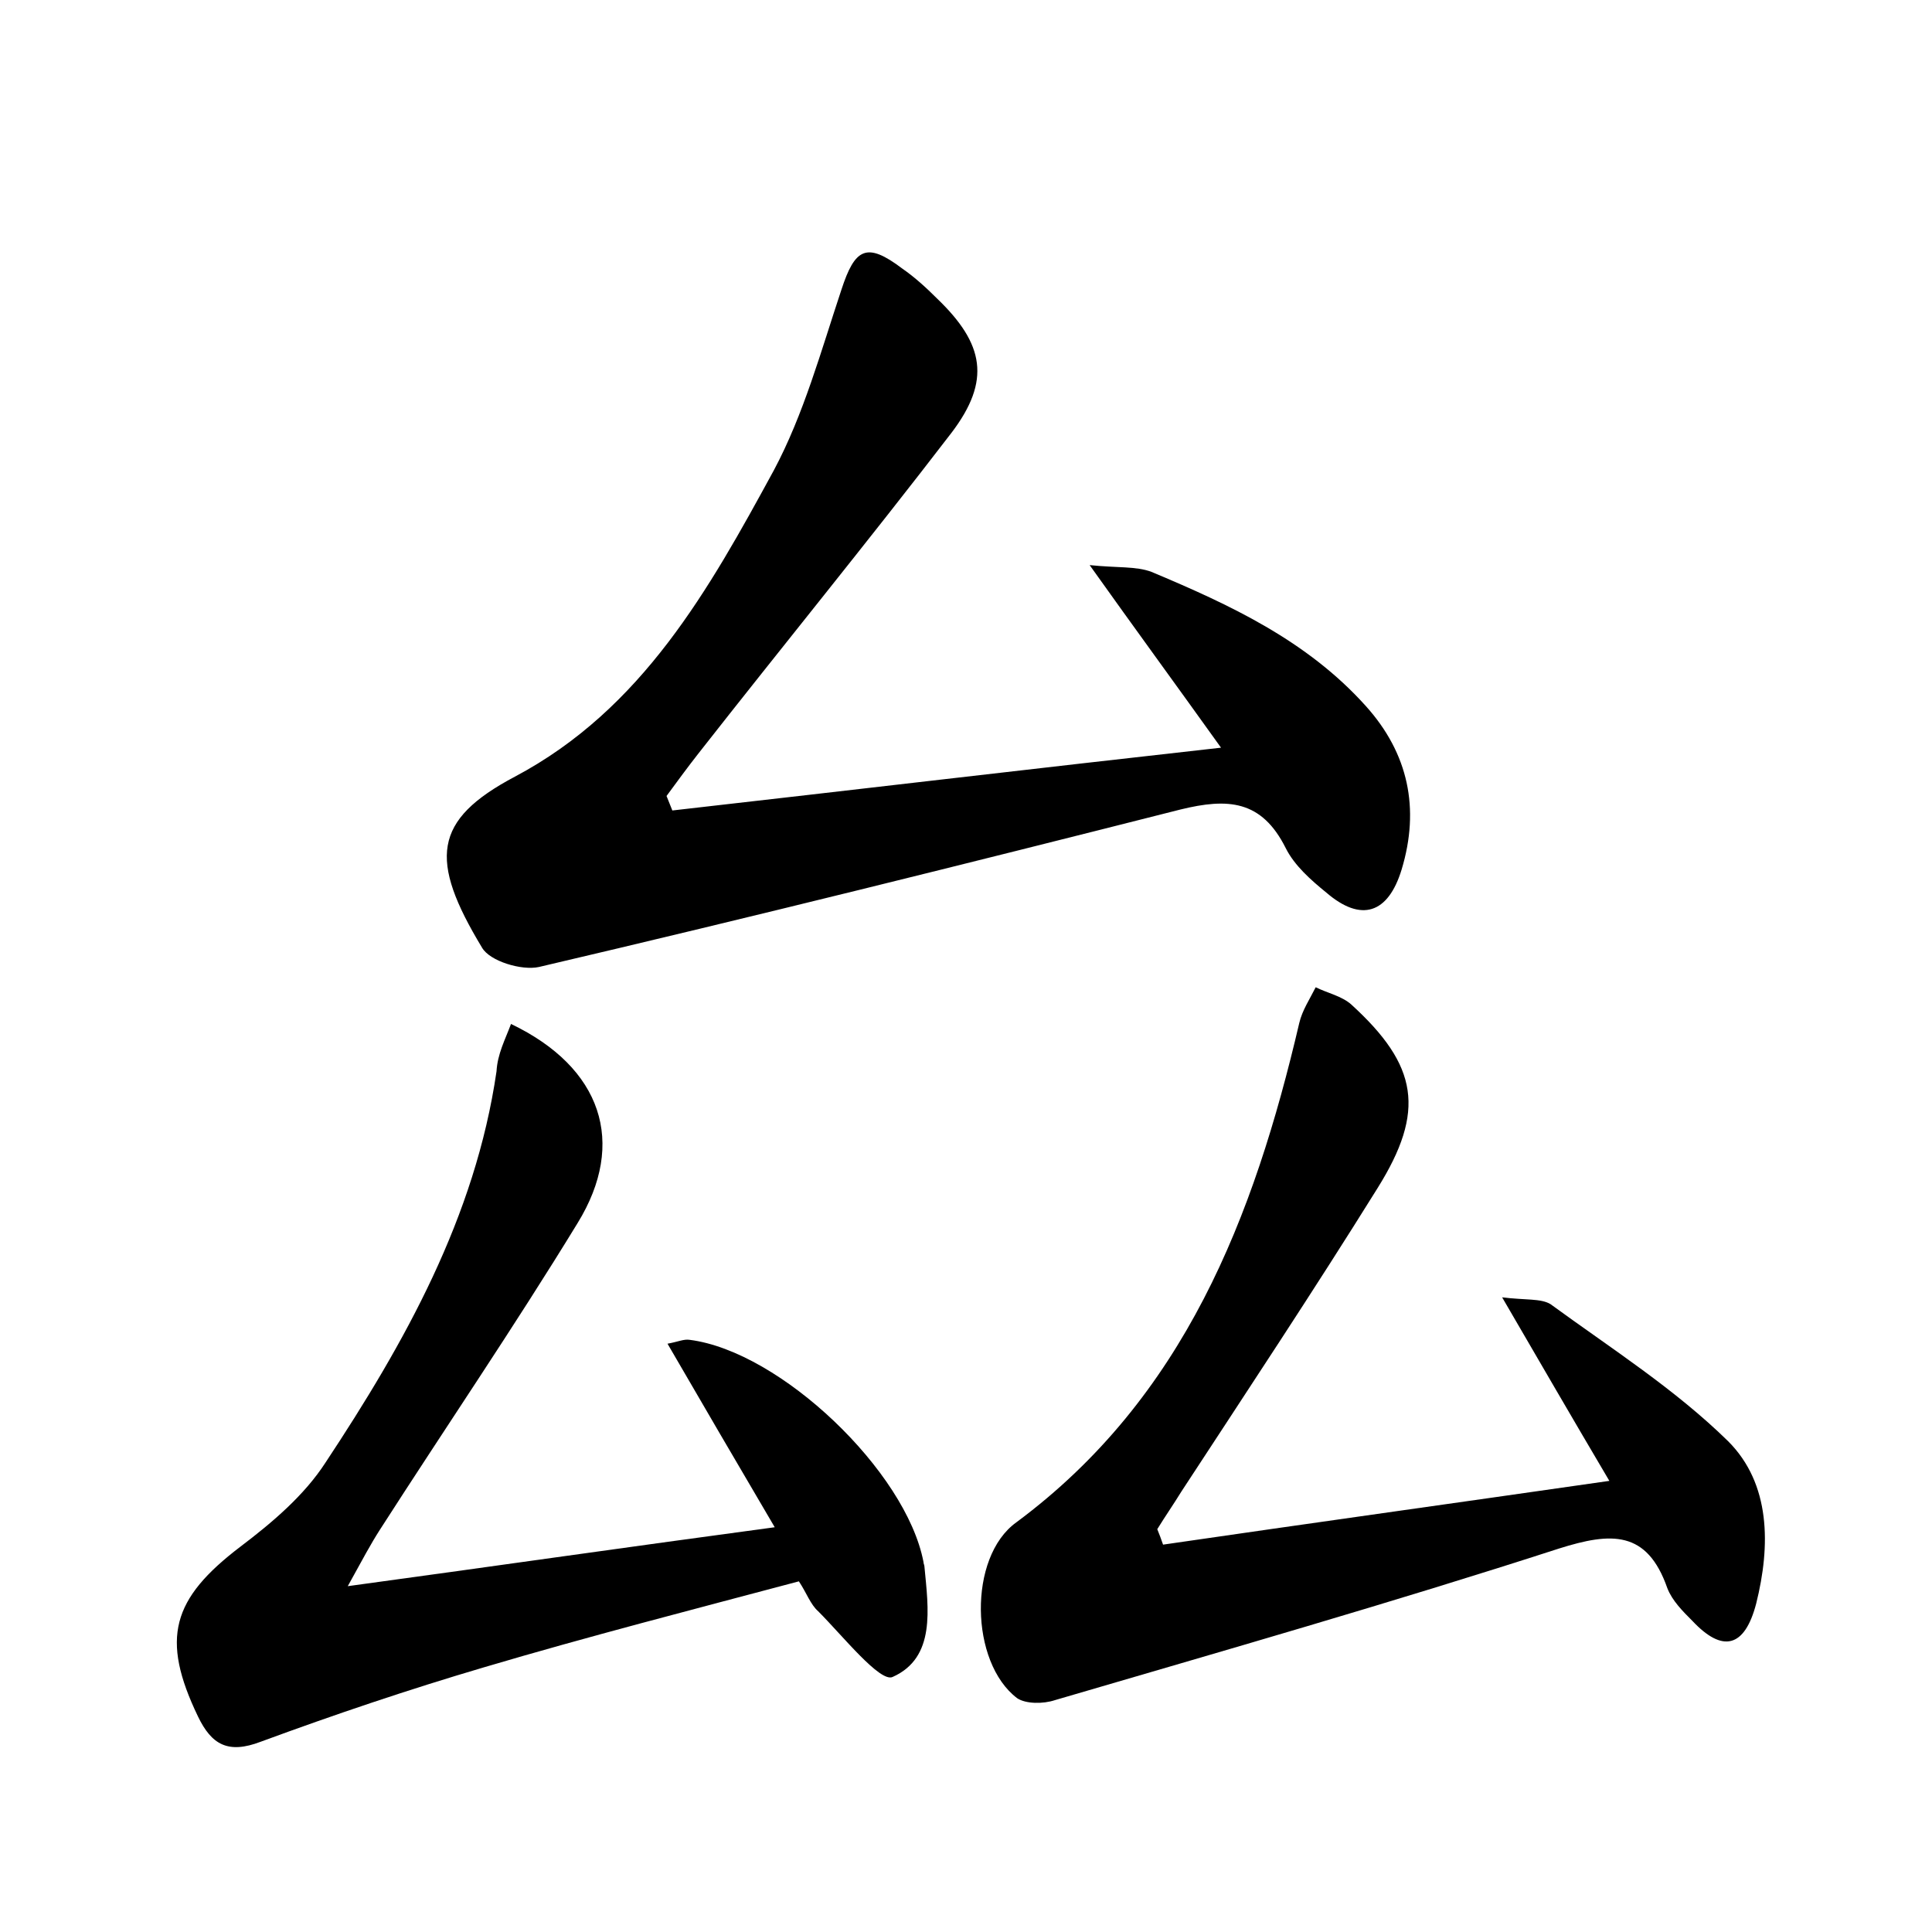 <?xml version="1.0" encoding="utf-8"?>
<!-- Generator: Adobe Illustrator 22.0.0, SVG Export Plug-In . SVG Version: 6.00 Build 0)  -->
<svg version="1.1" id="图层_1" xmlns="http://www.w3.org/2000/svg" xmlns:xlink="http://www.w3.org/1999/xlink" x="0px" y="0px"
	 viewBox="0 0 200 200" style="enable-background:new 0 0 200 200;" xml:space="preserve">
<style type="text/css">
	.st0{fill:#FFFFFF;}
</style>
<g>
	
	<path d="M69.6,83.9c18.5-2.1,37.1-4.3,56.8-6.5c-4.8-6.7-8.9-12.3-13.6-18.9c2.9,0.3,4.8,0.1,6.4,0.7c8.1,3.4,16.1,7.1,22.2,13.9
		c4.4,4.9,5.6,10.6,3.7,16.9c-1.4,4.6-4.2,5.5-7.8,2.4c-1.6-1.3-3.3-2.8-4.2-4.6c-2.5-5-6-5.2-10.9-4c-22.1,5.6-44.2,11.1-66.4,16.3
		c-1.8,0.4-5.1-0.6-5.9-2c-5.5-9.1-5.1-13.2,3.4-17.7c13.2-7,20.1-19.4,26.8-31.7c3.1-5.8,4.9-12.4,7-18.7c1.4-4.3,2.6-5,6.3-2.2
		c1.3,0.9,2.5,2,3.6,3.1c4.9,4.7,5.6,8.5,1.5,13.9C89.9,56,81,66.9,72.3,78c-1.1,1.4-2.2,2.9-3.3,4.4C69.2,82.9,69.4,83.4,69.6,83.9
		z"/>
	<path d="M166.6,153.3c-3.9-6.6-7.2-12.3-11.1-19c2.4,0.3,4,0.1,5,0.7c6.3,4.6,12.9,8.8,18.4,14.2c4.4,4.4,4.4,10.8,2.9,16.8
		c-1.2,4.6-3.5,5.1-6.6,1.8c-1-1-2.1-2.1-2.6-3.4c-2.1-6-5.8-5.8-11.2-4.1c-17.3,5.6-34.8,10.6-52.2,15.7c-1.2,0.4-3,0.4-3.9-0.2
		c-4.9-3.7-5.1-14.6-0.1-18.2c17.4-12.9,24.6-31.6,29.3-51.7c0.3-1.3,1.1-2.5,1.7-3.7c1.2,0.6,2.7,0.9,3.7,1.8
		c6.9,6.3,7.7,11,2.7,19c-6.6,10.6-13.5,21-20.3,31.4c-0.8,1.3-1.7,2.6-2.5,3.9c0.2,0.5,0.4,1,0.6,1.6
		C135.5,157.7,150.6,155.6,166.6,153.3z"/>
	<path d="M52.9,106c9.4,4.5,12,12.3,6.9,20.6c-6.6,10.8-13.7,21.2-20.5,31.8c-0.9,1.4-1.7,2.9-3.3,5.8c15.4-2.1,29.3-4.1,44.2-6.1
		c-4-6.8-7.5-12.8-11.1-19c1.1-0.2,1.7-0.5,2.3-0.4c9.4,1.2,22.4,13.6,24.2,23c0,0.2,0.1,0.3,0.1,0.5c0.4,4.3,1.2,9.4-3.3,11.4
		c-1.3,0.6-5.2-4.3-7.7-6.8c-0.8-0.7-1.2-1.9-2-3.1c-10.9,2.9-21.8,5.7-32.6,8.9c-7.8,2.3-15.5,4.9-23.1,7.7
		c-3.4,1.3-5.1,0.3-6.5-2.6c-3.9-8.1-2.7-12.2,4.4-17.6c3.3-2.5,6.6-5.3,8.8-8.7c8.2-12.4,15.5-25.4,17.7-40.5
		C51.5,109.1,52.3,107.6,52.9,106z"/>
</g>
</svg>
